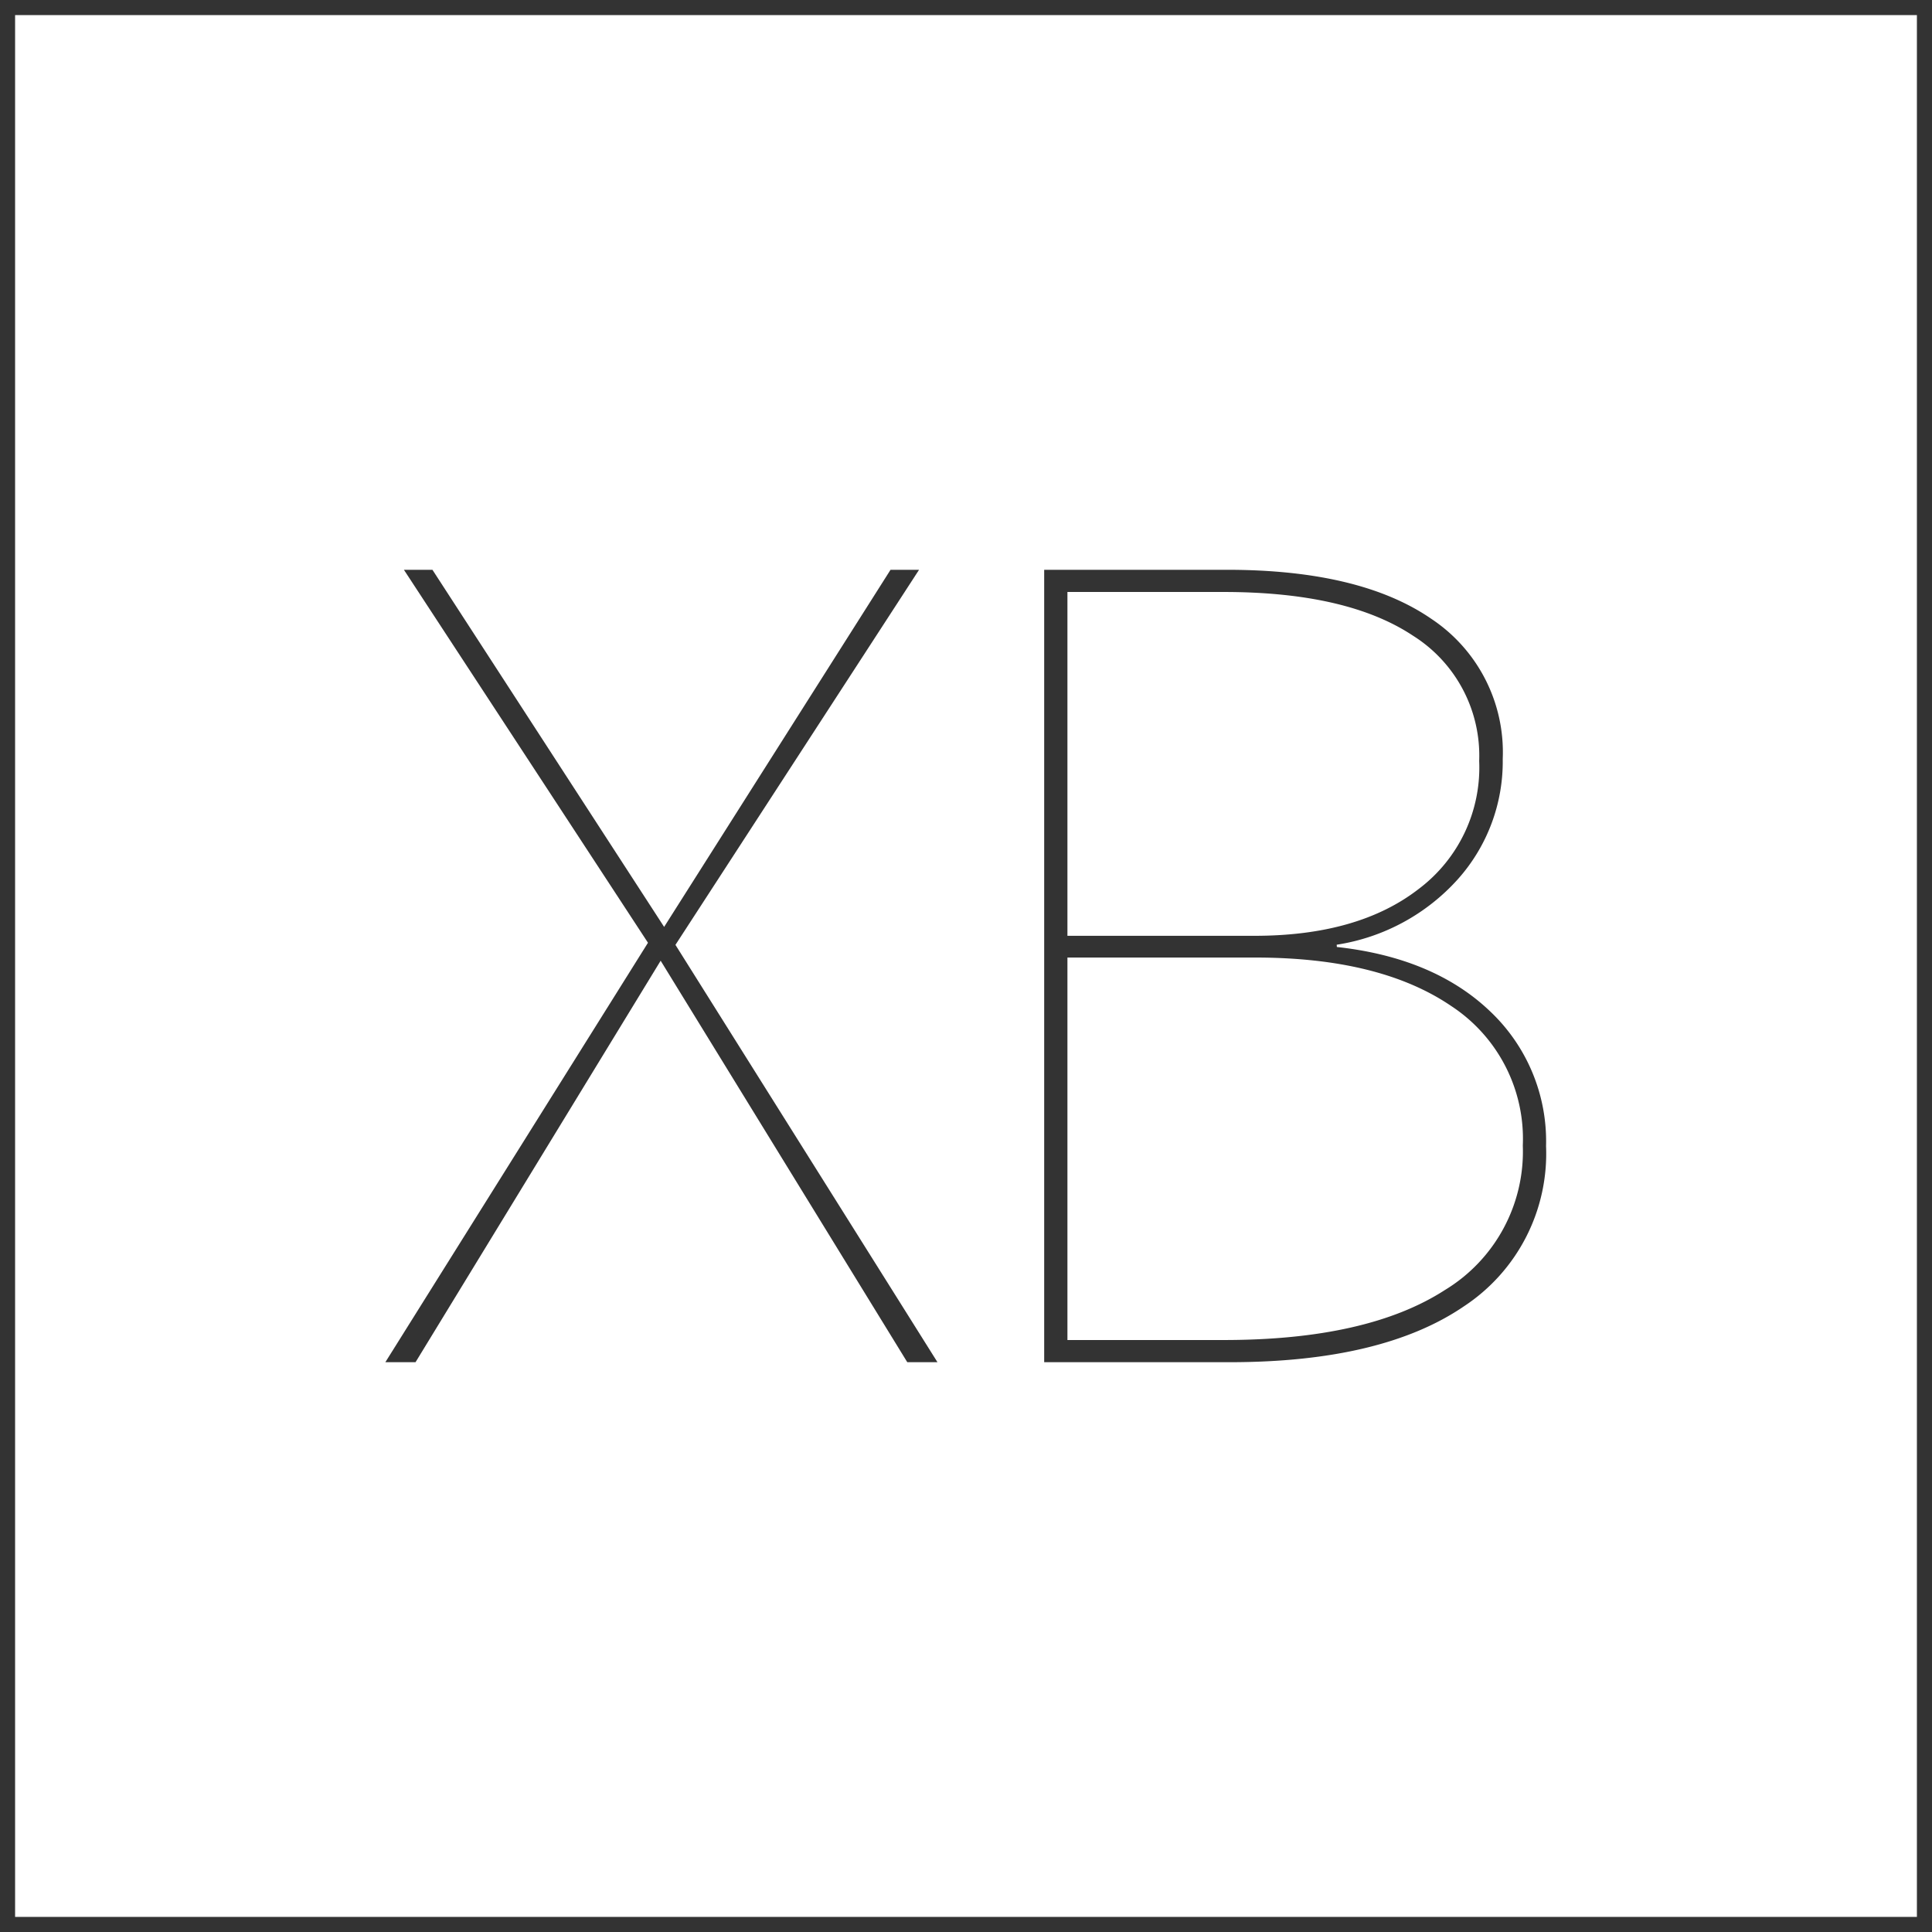 <svg id="图层_2" data-name="图层 2" xmlns="http://www.w3.org/2000/svg" viewBox="0 0 128 128"><defs><style>.cls-gg7jiz2r{fill:#333;}.cls-d7sss4wi{opacity:0.16;}</style></defs><g id="运行水电厂"><path class="cls-gg7jiz2r" d="M127,1V127H1V1H127m1-1H0V128H128V0Z"/><path class="cls-gg7jiz2r" d="M44.75,62.6,62.11,90.25h-2L43.77,63.65,27.53,90.25h-2L42.93,62.46,26.76,37.75h1.89L44,61.41,59,37.75h1.89Z"/><path class="cls-gg7jiz2r" d="M88.57,62.74Q95,63.45,98.72,67a11.84,11.84,0,0,1,3.71,8.93A12.11,12.11,0,0,1,97,86.54q-5.41,3.7-15.5,3.71H69.18V37.75H81.29q8.82,0,13.54,3.25a10.61,10.61,0,0,1,4.73,9.28,11.7,11.7,0,0,1-3,8,13.57,13.57,0,0,1-8,4.31ZM70.72,39.22V62H83.11Q90,62,94,58.89a10.07,10.07,0,0,0,4-8.47,9.39,9.39,0,0,0-4.38-8.3q-4.36-2.9-12.56-2.9ZM81.08,88.78q9.53,0,14.66-3.32a10.73,10.73,0,0,0,5.15-9.56,10.52,10.52,0,0,0-4.73-9.24q-4.72-3.22-13-3.22H70.72V88.78Z"/><g class="cls-d7sss4wi"></g></g></svg>